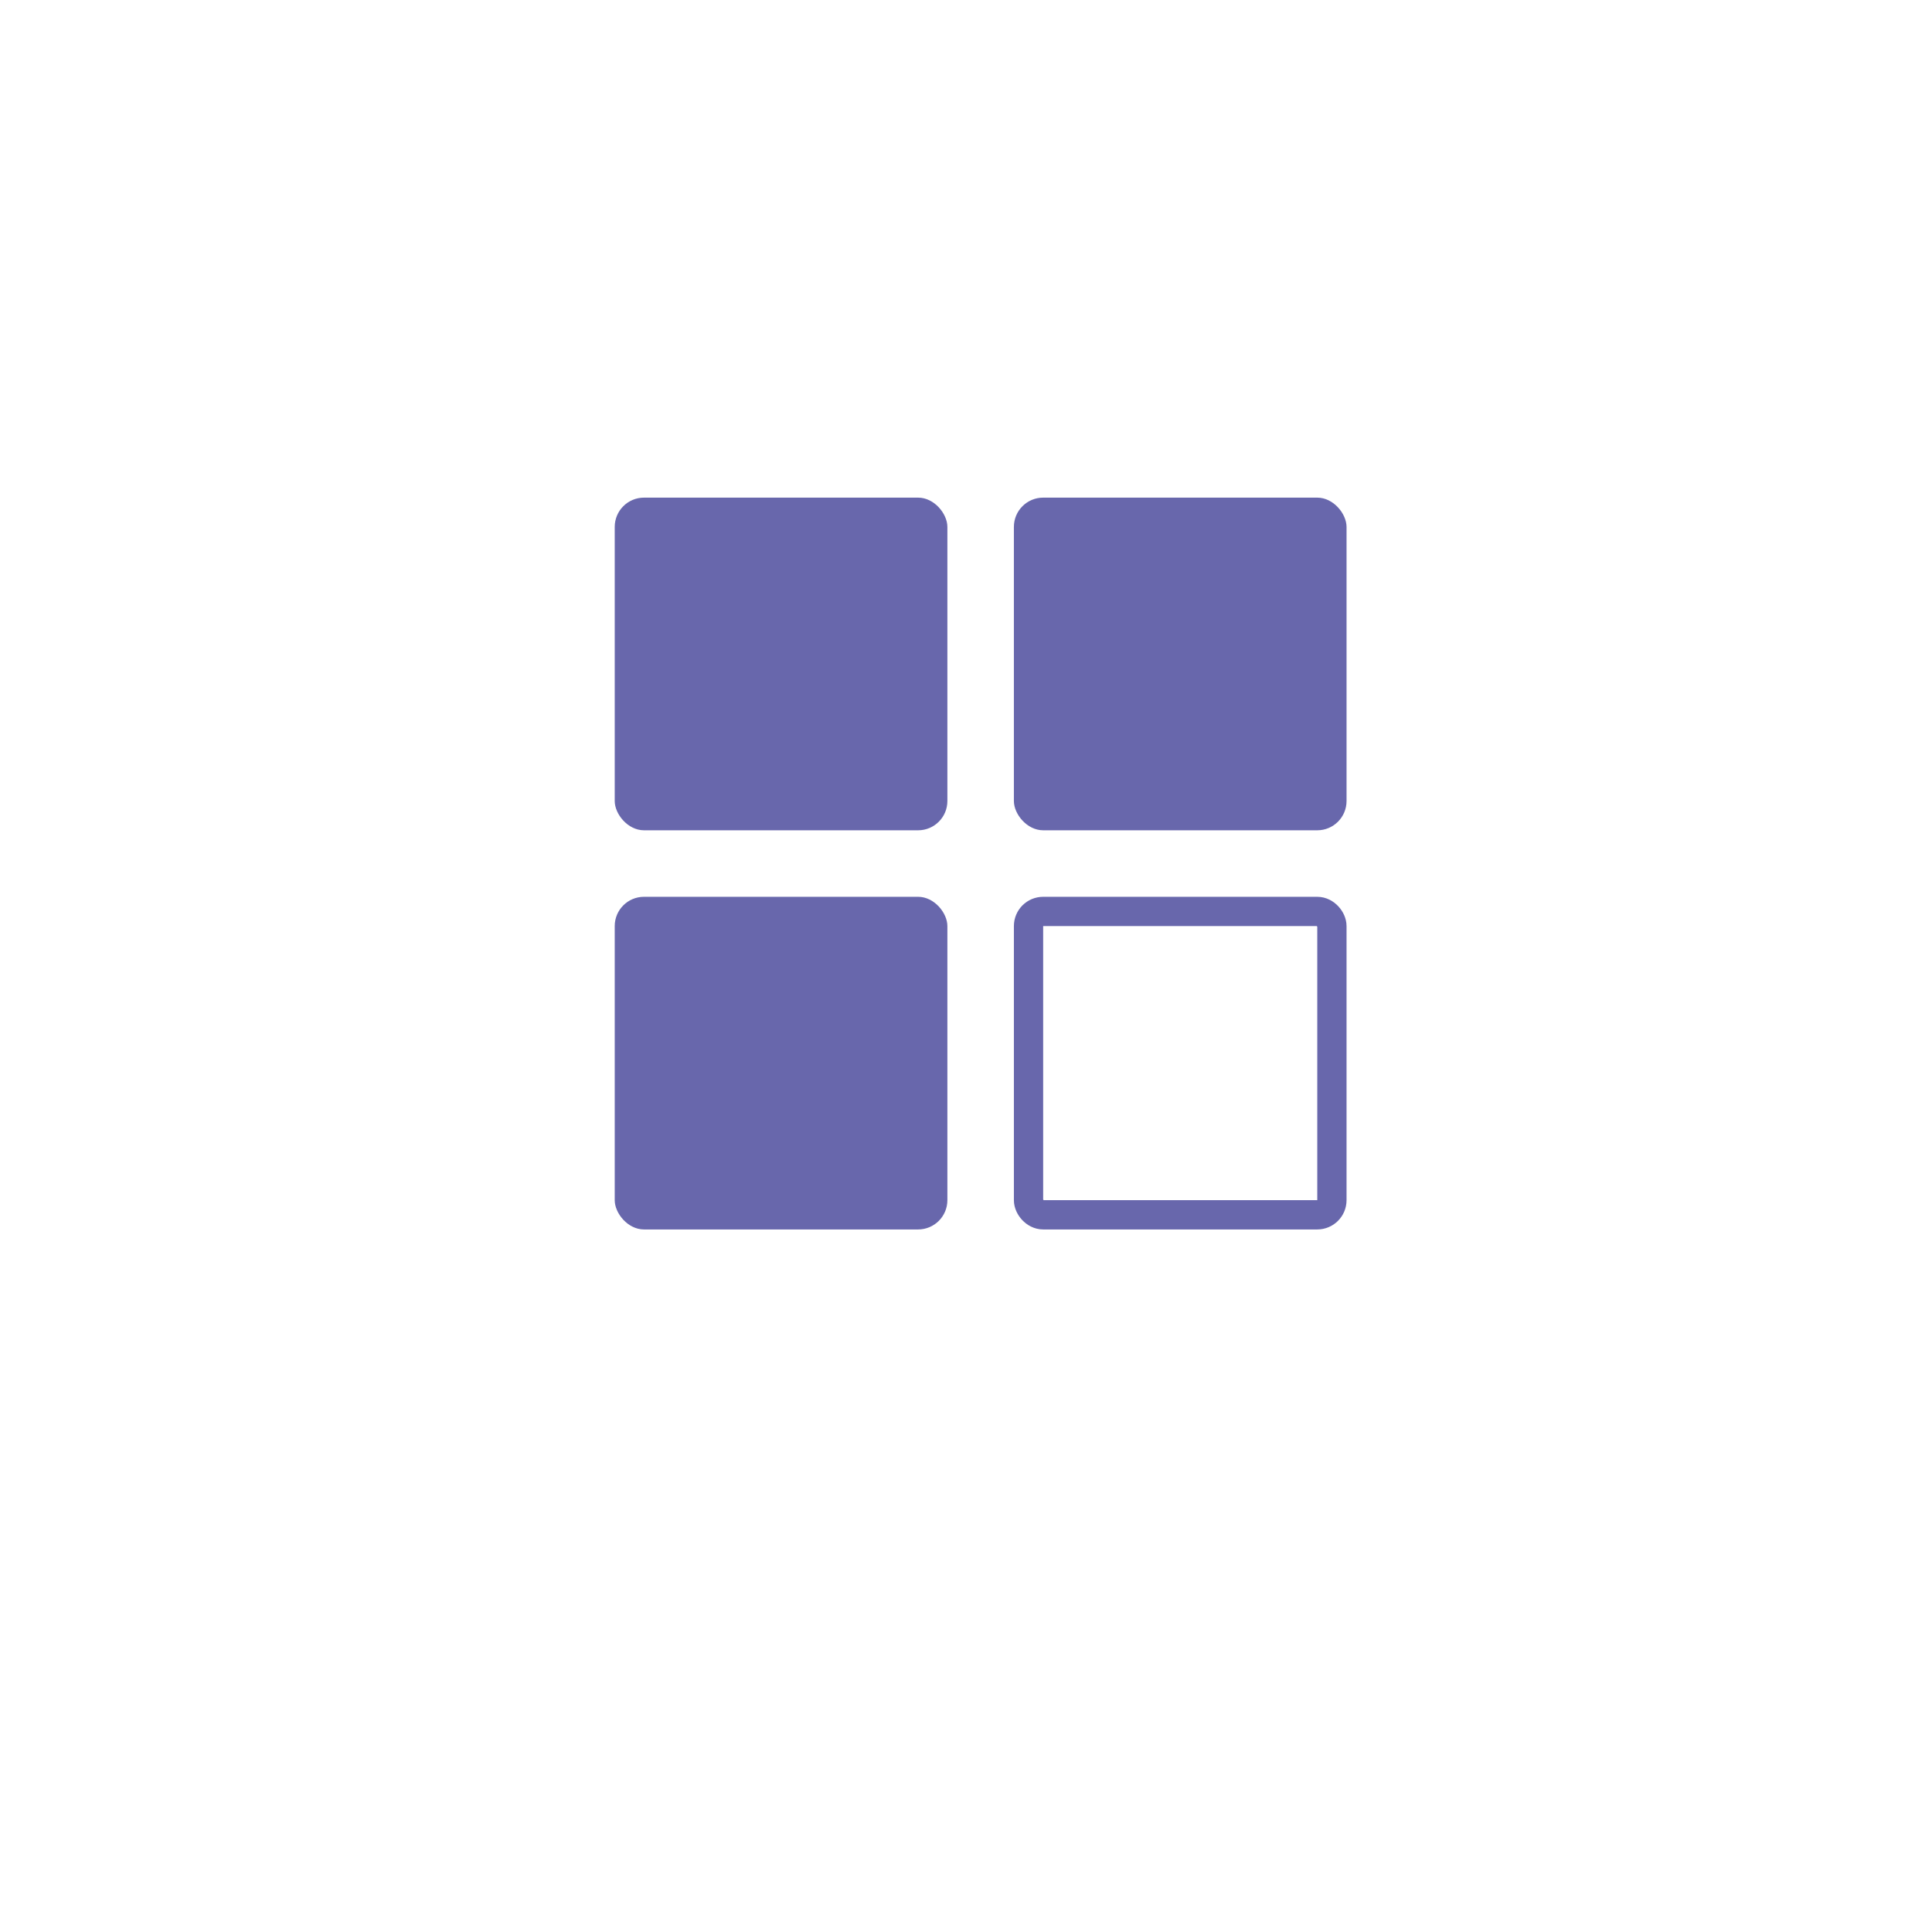 <svg width="66" height="66" viewBox="0 0 66 66" fill="none" xmlns="http://www.w3.org/2000/svg">
<g filter="url(#filter0_d_135_41)">
<circle cx="33" cy="29" r="25" fill="white"/>
</g>
<rect x="21" y="17" width="11.364" height="11.364" rx="1" fill="#6867AC"/>
<rect x="34.636" y="17" width="11.364" height="11.364" rx="1" fill="#6867AC"/>
<rect x="21" y="30.636" width="11.364" height="11.364" rx="1" fill="#6867AC"/>
<rect x="35.136" y="31.136" width="10.364" height="10.364" rx="0.5" fill="white" stroke="#6867AC"/>
<defs>
<filter id="filter0_d_135_41" x="0" y="0" width="66" height="66" filterUnits="userSpaceOnUse" color-interpolation-filters="sRGB">
<feFlood flood-opacity="0" result="BackgroundImageFix"/>
<feColorMatrix in="SourceAlpha" type="matrix" values="0 0 0 0 0 0 0 0 0 0 0 0 0 0 0 0 0 0 127 0" result="hardAlpha"/>
<feOffset dy="4"/>
<feGaussianBlur stdDeviation="4"/>
<feComposite in2="hardAlpha" operator="out"/>
<feColorMatrix type="matrix" values="0 0 0 0 0 0 0 0 0 0 0 0 0 0 0 0 0 0 0.25 0"/>
<feBlend mode="normal" in2="BackgroundImageFix" result="effect1_dropShadow_135_41"/>
<feBlend mode="normal" in="SourceGraphic" in2="effect1_dropShadow_135_41" result="shape"/>
</filter>
</defs>
</svg>
